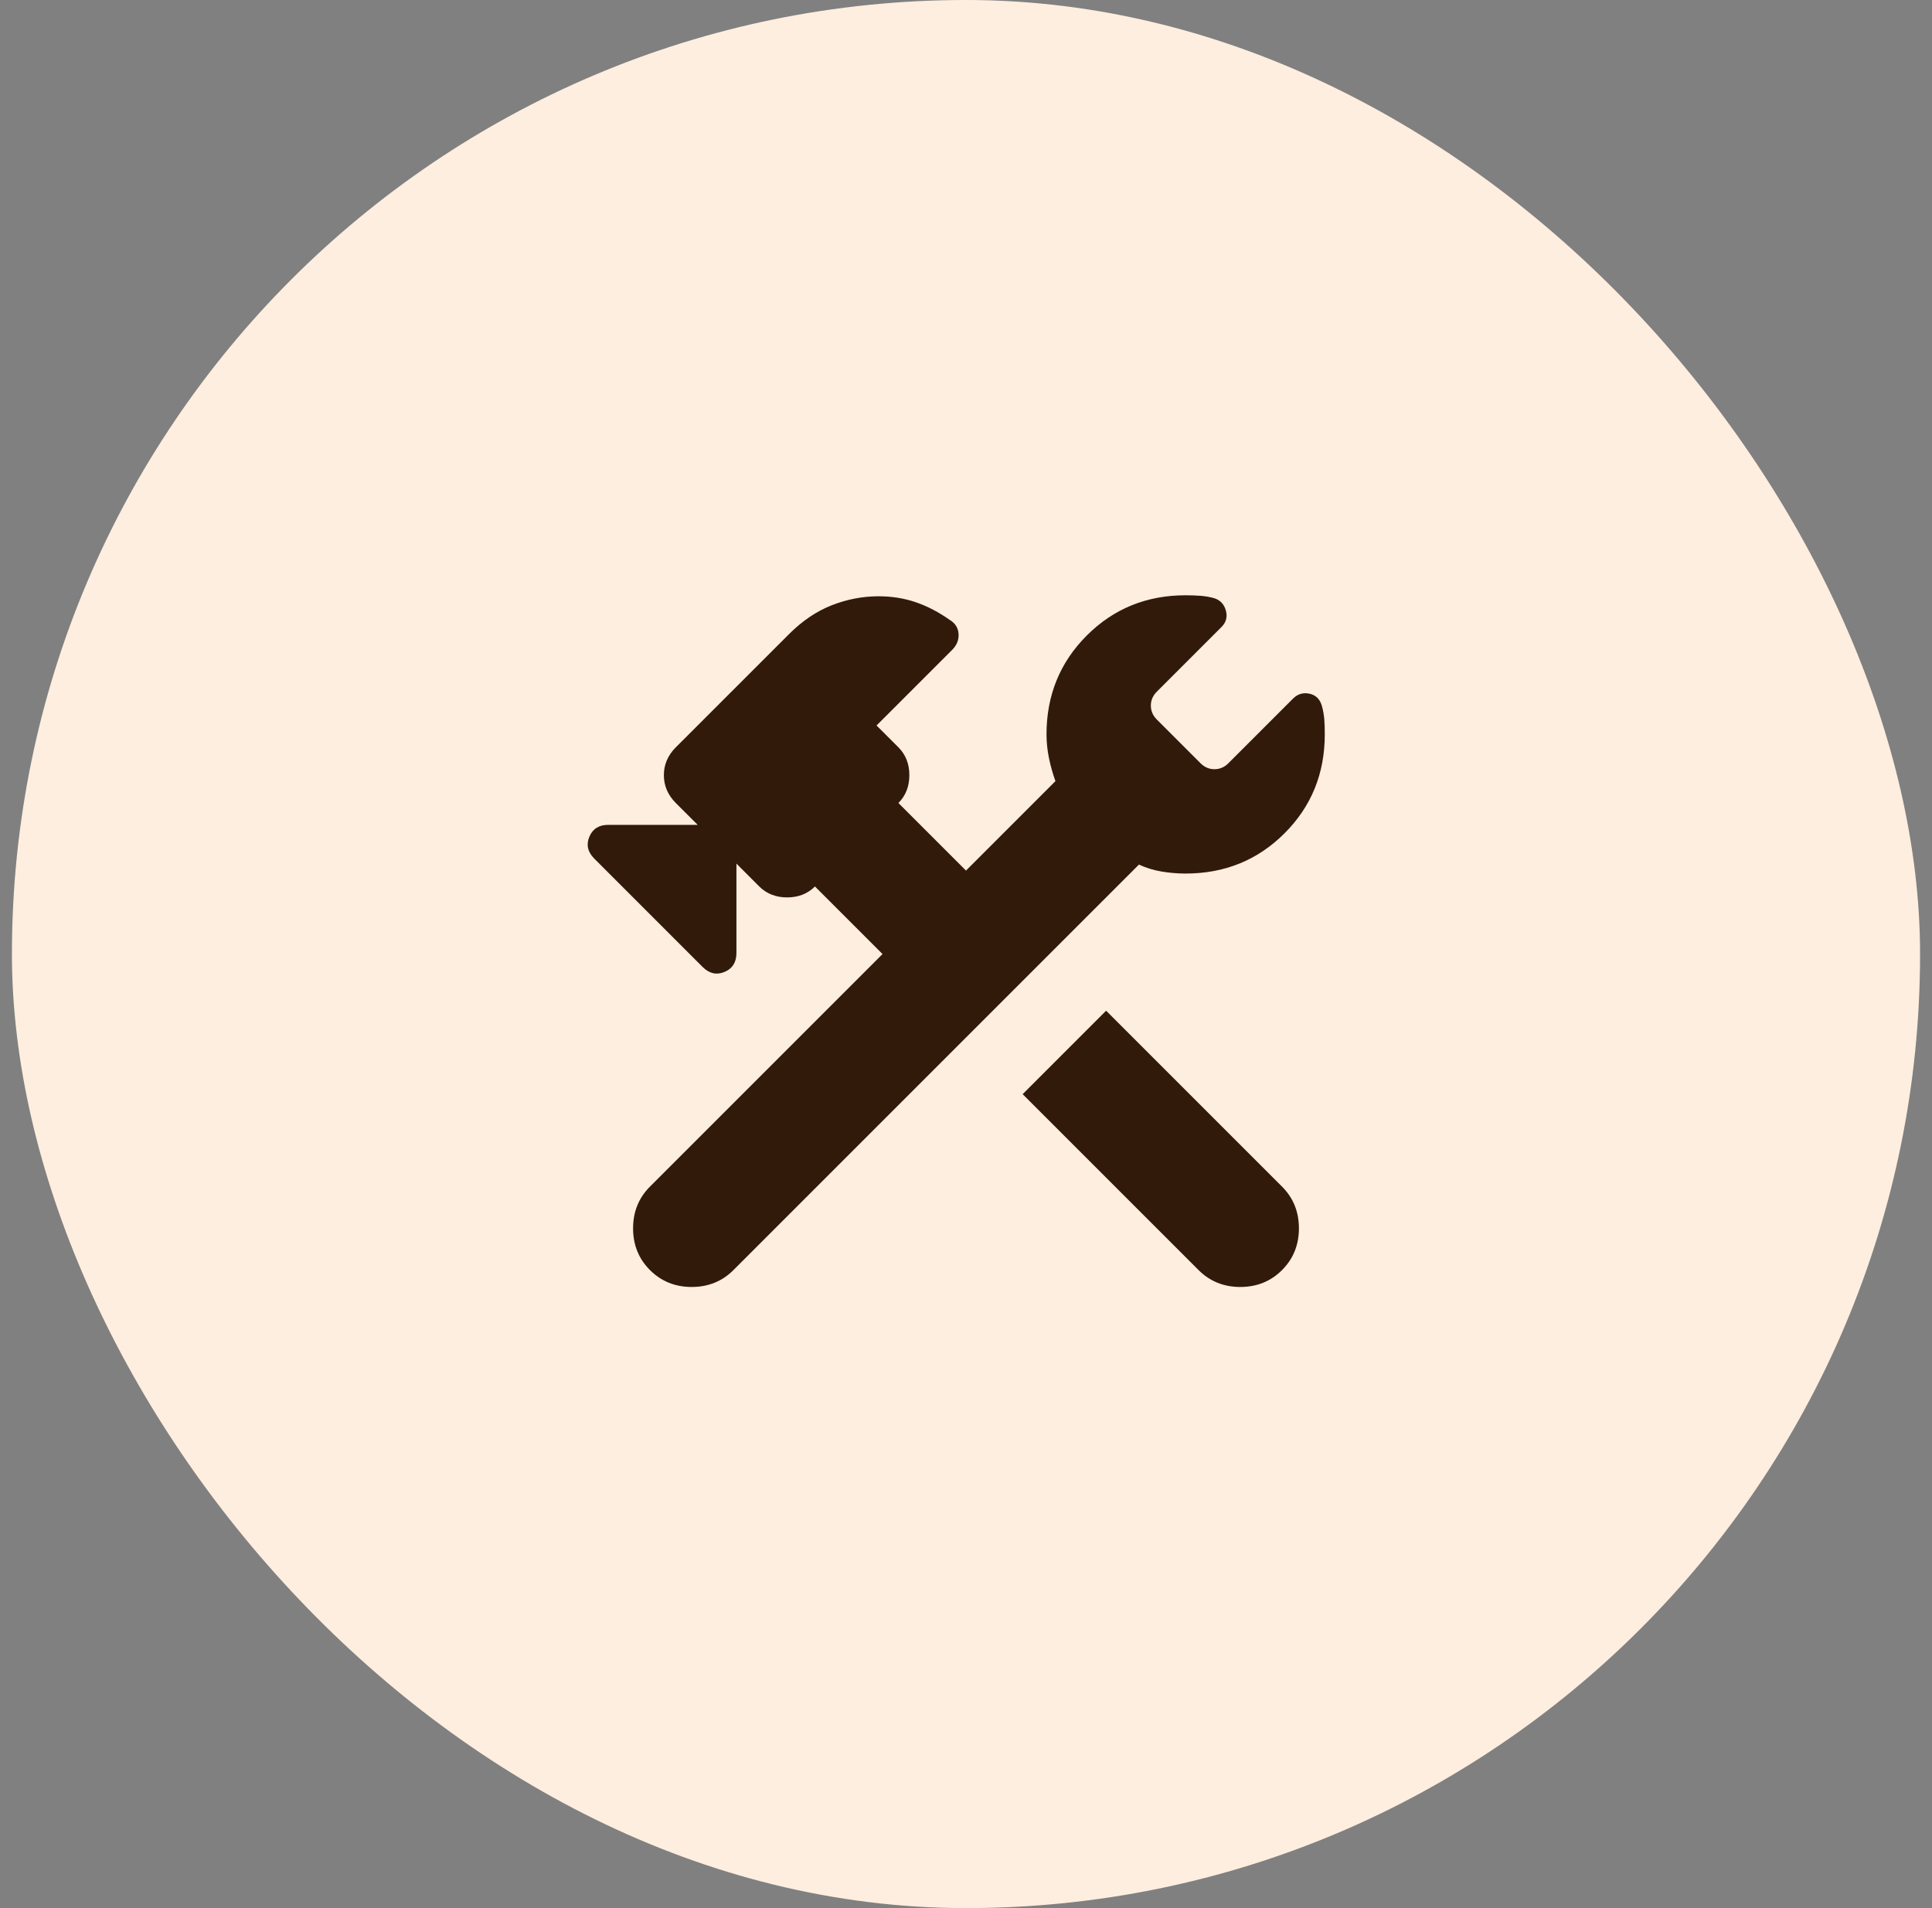 <svg width="81" height="80" viewBox="0 0 81 80" fill="none" xmlns="http://www.w3.org/2000/svg">
<rect x="0" y="0" width="81" height="80" fill="#808080" stroke="none"/>
<rect x="0.5" width="80" height="80" rx="40" fill="#FEEEDF"/>
<path d="M50.25 53.25L42.875 45.875L46.375 42.375L53.75 49.75C54.222 50.222 54.458 50.806 54.458 51.5C54.458 52.194 54.222 52.778 53.75 53.25C53.278 53.722 52.694 53.958 52 53.958C51.306 53.958 50.722 53.722 50.25 53.25ZM27.25 53.25C26.778 52.778 26.542 52.194 26.542 51.5C26.542 50.806 26.778 50.222 27.25 49.75L37 40L34.167 37.167C33.861 37.472 33.472 37.625 33 37.625C32.528 37.625 32.139 37.472 31.833 37.167L30.875 36.208V39.958C30.875 40.347 30.708 40.611 30.375 40.75C30.042 40.889 29.736 40.819 29.458 40.542L24.917 36C24.639 35.722 24.57 35.417 24.708 35.083C24.847 34.75 25.111 34.583 25.5 34.583H29.25L28.333 33.667C28 33.333 27.833 32.944 27.833 32.5C27.833 32.056 28 31.667 28.333 31.333L33.083 26.583C33.639 26.028 34.236 25.625 34.875 25.375C35.514 25.125 36.167 25 36.833 25C37.389 25 37.91 25.083 38.397 25.25C38.883 25.417 39.362 25.667 39.833 26C40.056 26.139 40.174 26.333 40.188 26.583C40.203 26.833 40.112 27.056 39.917 27.25L36.75 30.417L37.667 31.333C37.972 31.639 38.125 32.028 38.125 32.5C38.125 32.972 37.972 33.361 37.667 33.667L40.5 36.5L44.25 32.75C44.139 32.444 44.049 32.125 43.98 31.792C43.911 31.458 43.876 31.125 43.875 30.792C43.875 29.153 44.438 27.771 45.563 26.645C46.689 25.52 48.071 24.957 49.708 24.958C49.931 24.958 50.139 24.966 50.333 24.98C50.528 24.994 50.722 25.029 50.917 25.083C51.167 25.167 51.327 25.341 51.397 25.605C51.467 25.869 51.404 26.098 51.208 26.292L48.5 29C48.333 29.167 48.25 29.361 48.25 29.583C48.25 29.806 48.333 30 48.5 30.167L50.333 32C50.5 32.167 50.694 32.25 50.917 32.25C51.139 32.25 51.333 32.167 51.5 32L54.208 29.292C54.403 29.097 54.632 29.028 54.897 29.083C55.161 29.139 55.334 29.306 55.417 29.583C55.472 29.778 55.507 29.972 55.522 30.167C55.536 30.361 55.543 30.57 55.542 30.792C55.542 32.431 54.98 33.812 53.855 34.937C52.731 36.061 51.348 36.624 49.708 36.625C49.375 36.625 49.042 36.597 48.708 36.542C48.375 36.486 48.056 36.389 47.75 36.25L30.75 53.25C30.278 53.722 29.695 53.958 29 53.958C28.306 53.958 27.722 53.722 27.25 53.25Z" fill="#321A0B"/>
</svg>
